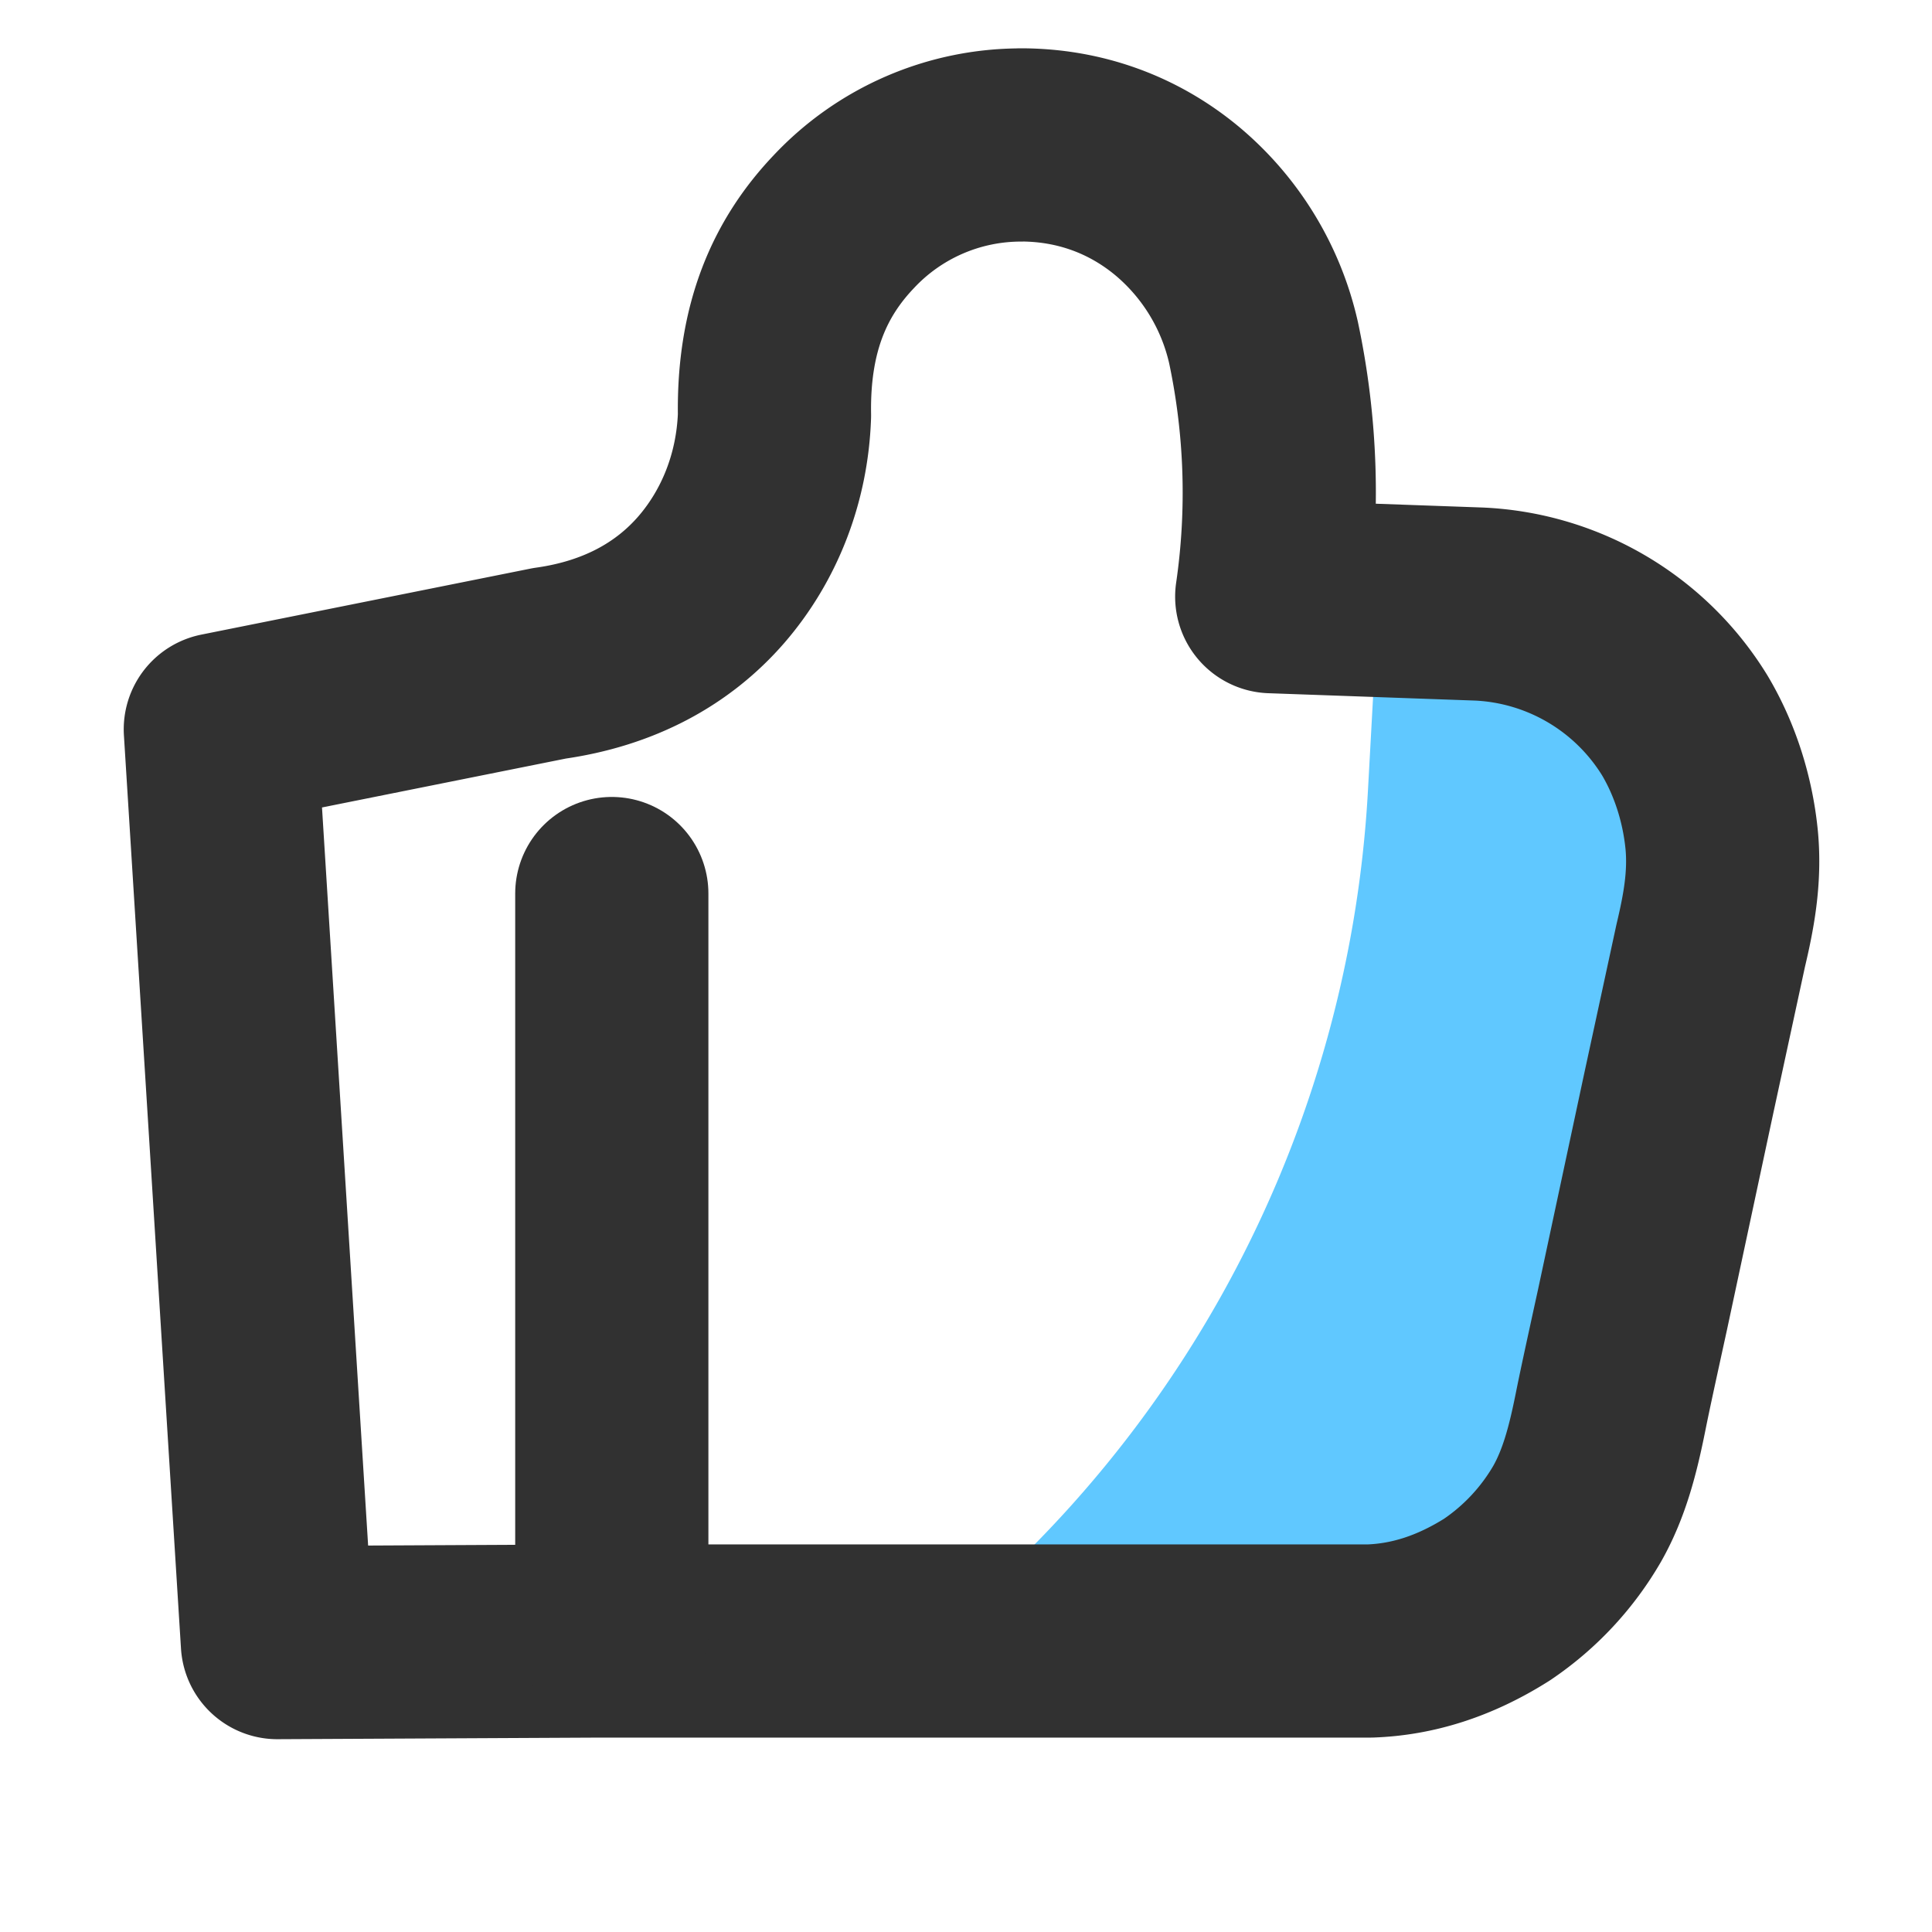 <svg xmlns="http://www.w3.org/2000/svg" width="24" height="24" viewBox="0 0 24 24"><title>ic_profile_comment</title><g fill="none" fill-rule="evenodd"><path fill="#60C8FF" d="M14.44 20.993h4.08l2.71-9.15-1.03-2.776-3.117-.885-.09 1.64a14.48 14.48 0 0 1-6.305 11.17h3.753z"/><path stroke="#313131" stroke-linejoin="round" stroke-width="2.4" d="M12.678 1.8c.734 0 1.404.245 1.953.704a3.217 3.217 0 0 1 1.065 1.752 8.978 8.978 0 0 1 .102 3.156h0l2.58.092a3.168 3.168 0 0 1 2.55 1.506c.244.409.409.905.46 1.43.043.468-.039.894-.137 1.307l-.404 1.868h0l-.567 2.652c-.175.8-.226 1.037-.274 1.277-.092.457-.198.878-.412 1.257a3.251 3.251 0 0 1-.997 1.069c-.53.335-1.051.496-1.575.515h0-9.569l-4.007.02L2.737 9.06l4.089-.82c.856-.12 1.529-.485 2.01-1.039.471-.544.758-1.258.785-2.041-.018-1.103.323-1.84.86-2.405a3.016 3.016 0 0 1 2.197-.954z"/><path stroke="#313131" stroke-linecap="round" stroke-linejoin="round" stroke-width="2.4" d="M7.6 20.25V11.1"/></g></svg>